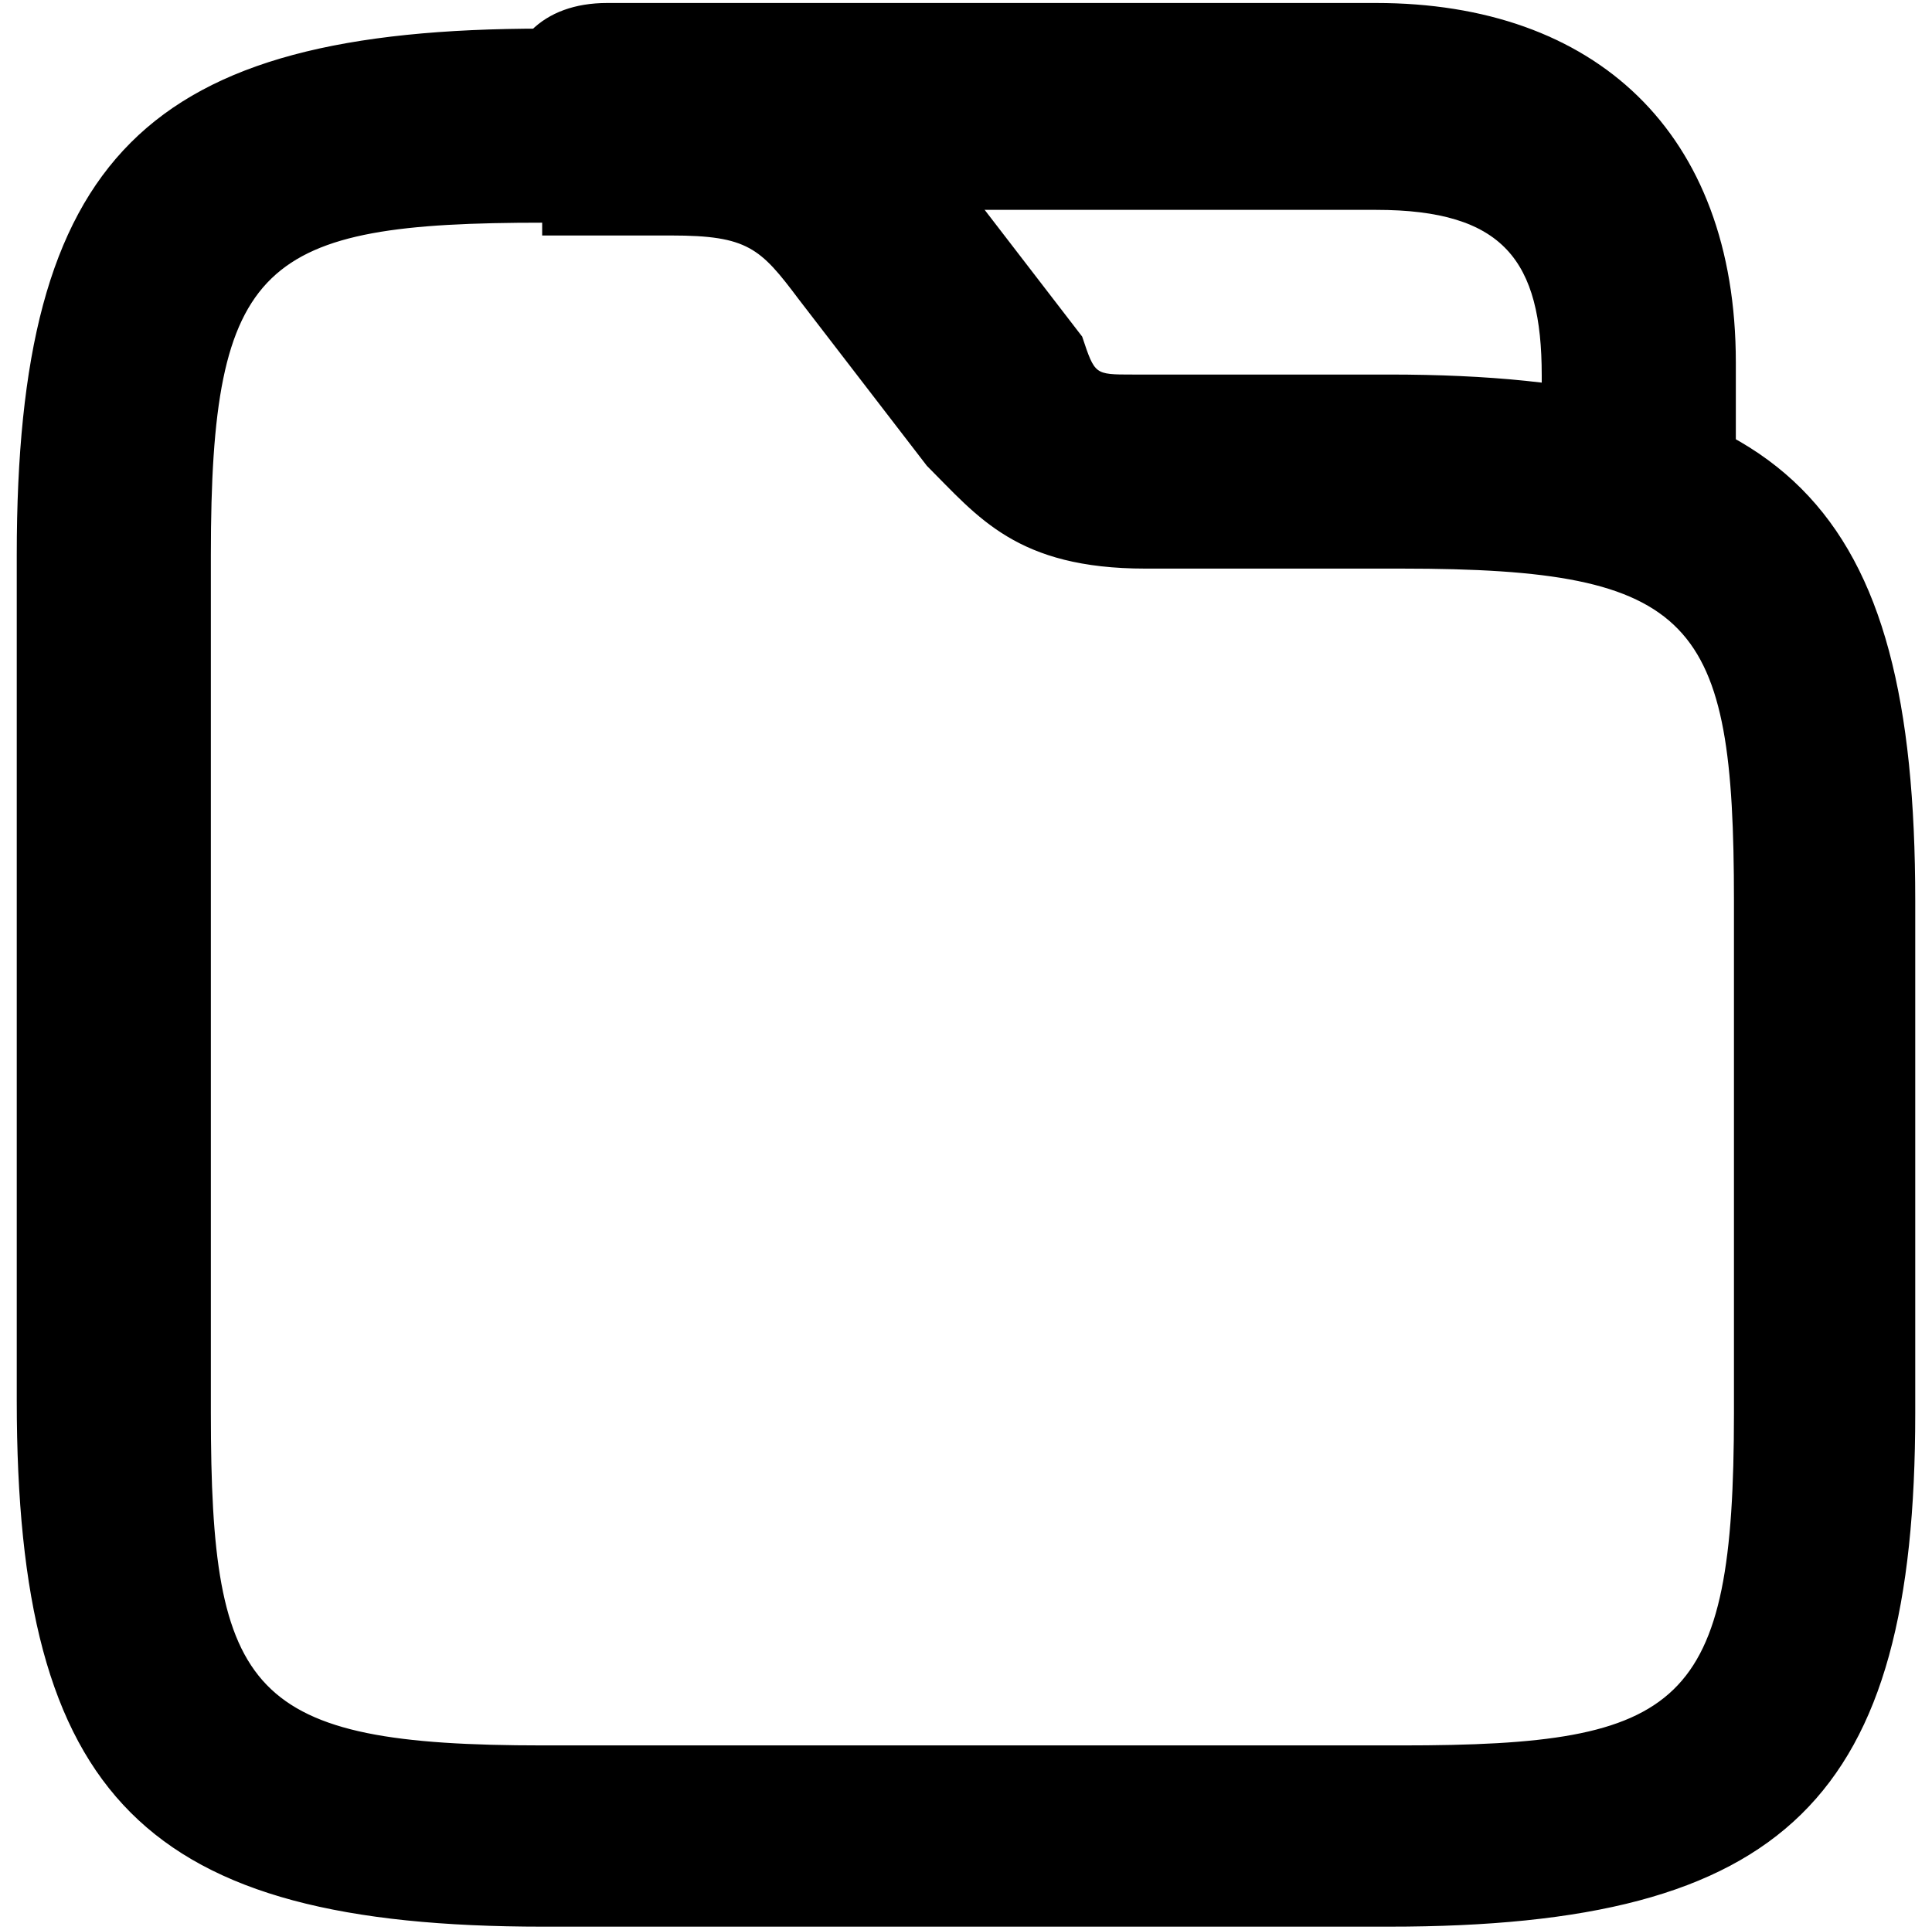 <svg width="1025" height="1024" xmlns="http://www.w3.org/2000/svg" xml:space="preserve" version="1.1">

 <g>
  <title>Layer 1</title>
  <g stroke="null" id="svg_3">
   <path stroke="null" id="svg_1" d="m736.861,1021.911l-448.722,0c-210.763,0 -278.751,-67.988 -278.751,-278.751l0,-448.722c0,-210.763 67.988,-278.751 278.751,-278.751l67.988,0c88.385,0 115.58,27.195 149.574,74.787l67.988,88.385c6.799,20.396 6.799,20.396 27.195,20.396l135.976,0c210.763,0 278.751,67.988 278.751,278.751l0,271.953c0,203.964 -67.988,271.953 -278.751,271.953zm-448.722,-904.242c-149.574,0 -176.769,20.396 -176.769,176.769l0,455.521c0,149.574 20.396,176.769 176.769,176.769l455.521,0c149.574,0 176.769,-20.396 176.769,-176.769l0,-271.953c0,-149.574 -20.396,-176.769 -176.769,-176.769l-135.976,0c-67.988,0 -88.385,-27.195 -115.58,-54.391l-67.988,-88.385c-20.396,-27.195 -27.195,-33.994 -67.988,-33.994l-67.988,0l0,-6.799z"/>
   <path stroke="null" id="svg_2" d="m872.837,314.834c-27.195,0 -54.391,-20.396 -54.391,-54.391l0,-61.189c0,-61.189 -20.396,-88.385 -88.385,-88.385l-407.929,0c-27.195,0 -54.391,-20.396 -54.391,-54.391s20.396,-54.391 54.391,-54.391l407.929,0c115.58,0 190.367,67.988 190.367,190.367l0,61.189c6.799,40.793 -20.396,61.189 -47.592,61.189z"/>
  </g>
 </g>
</svg>